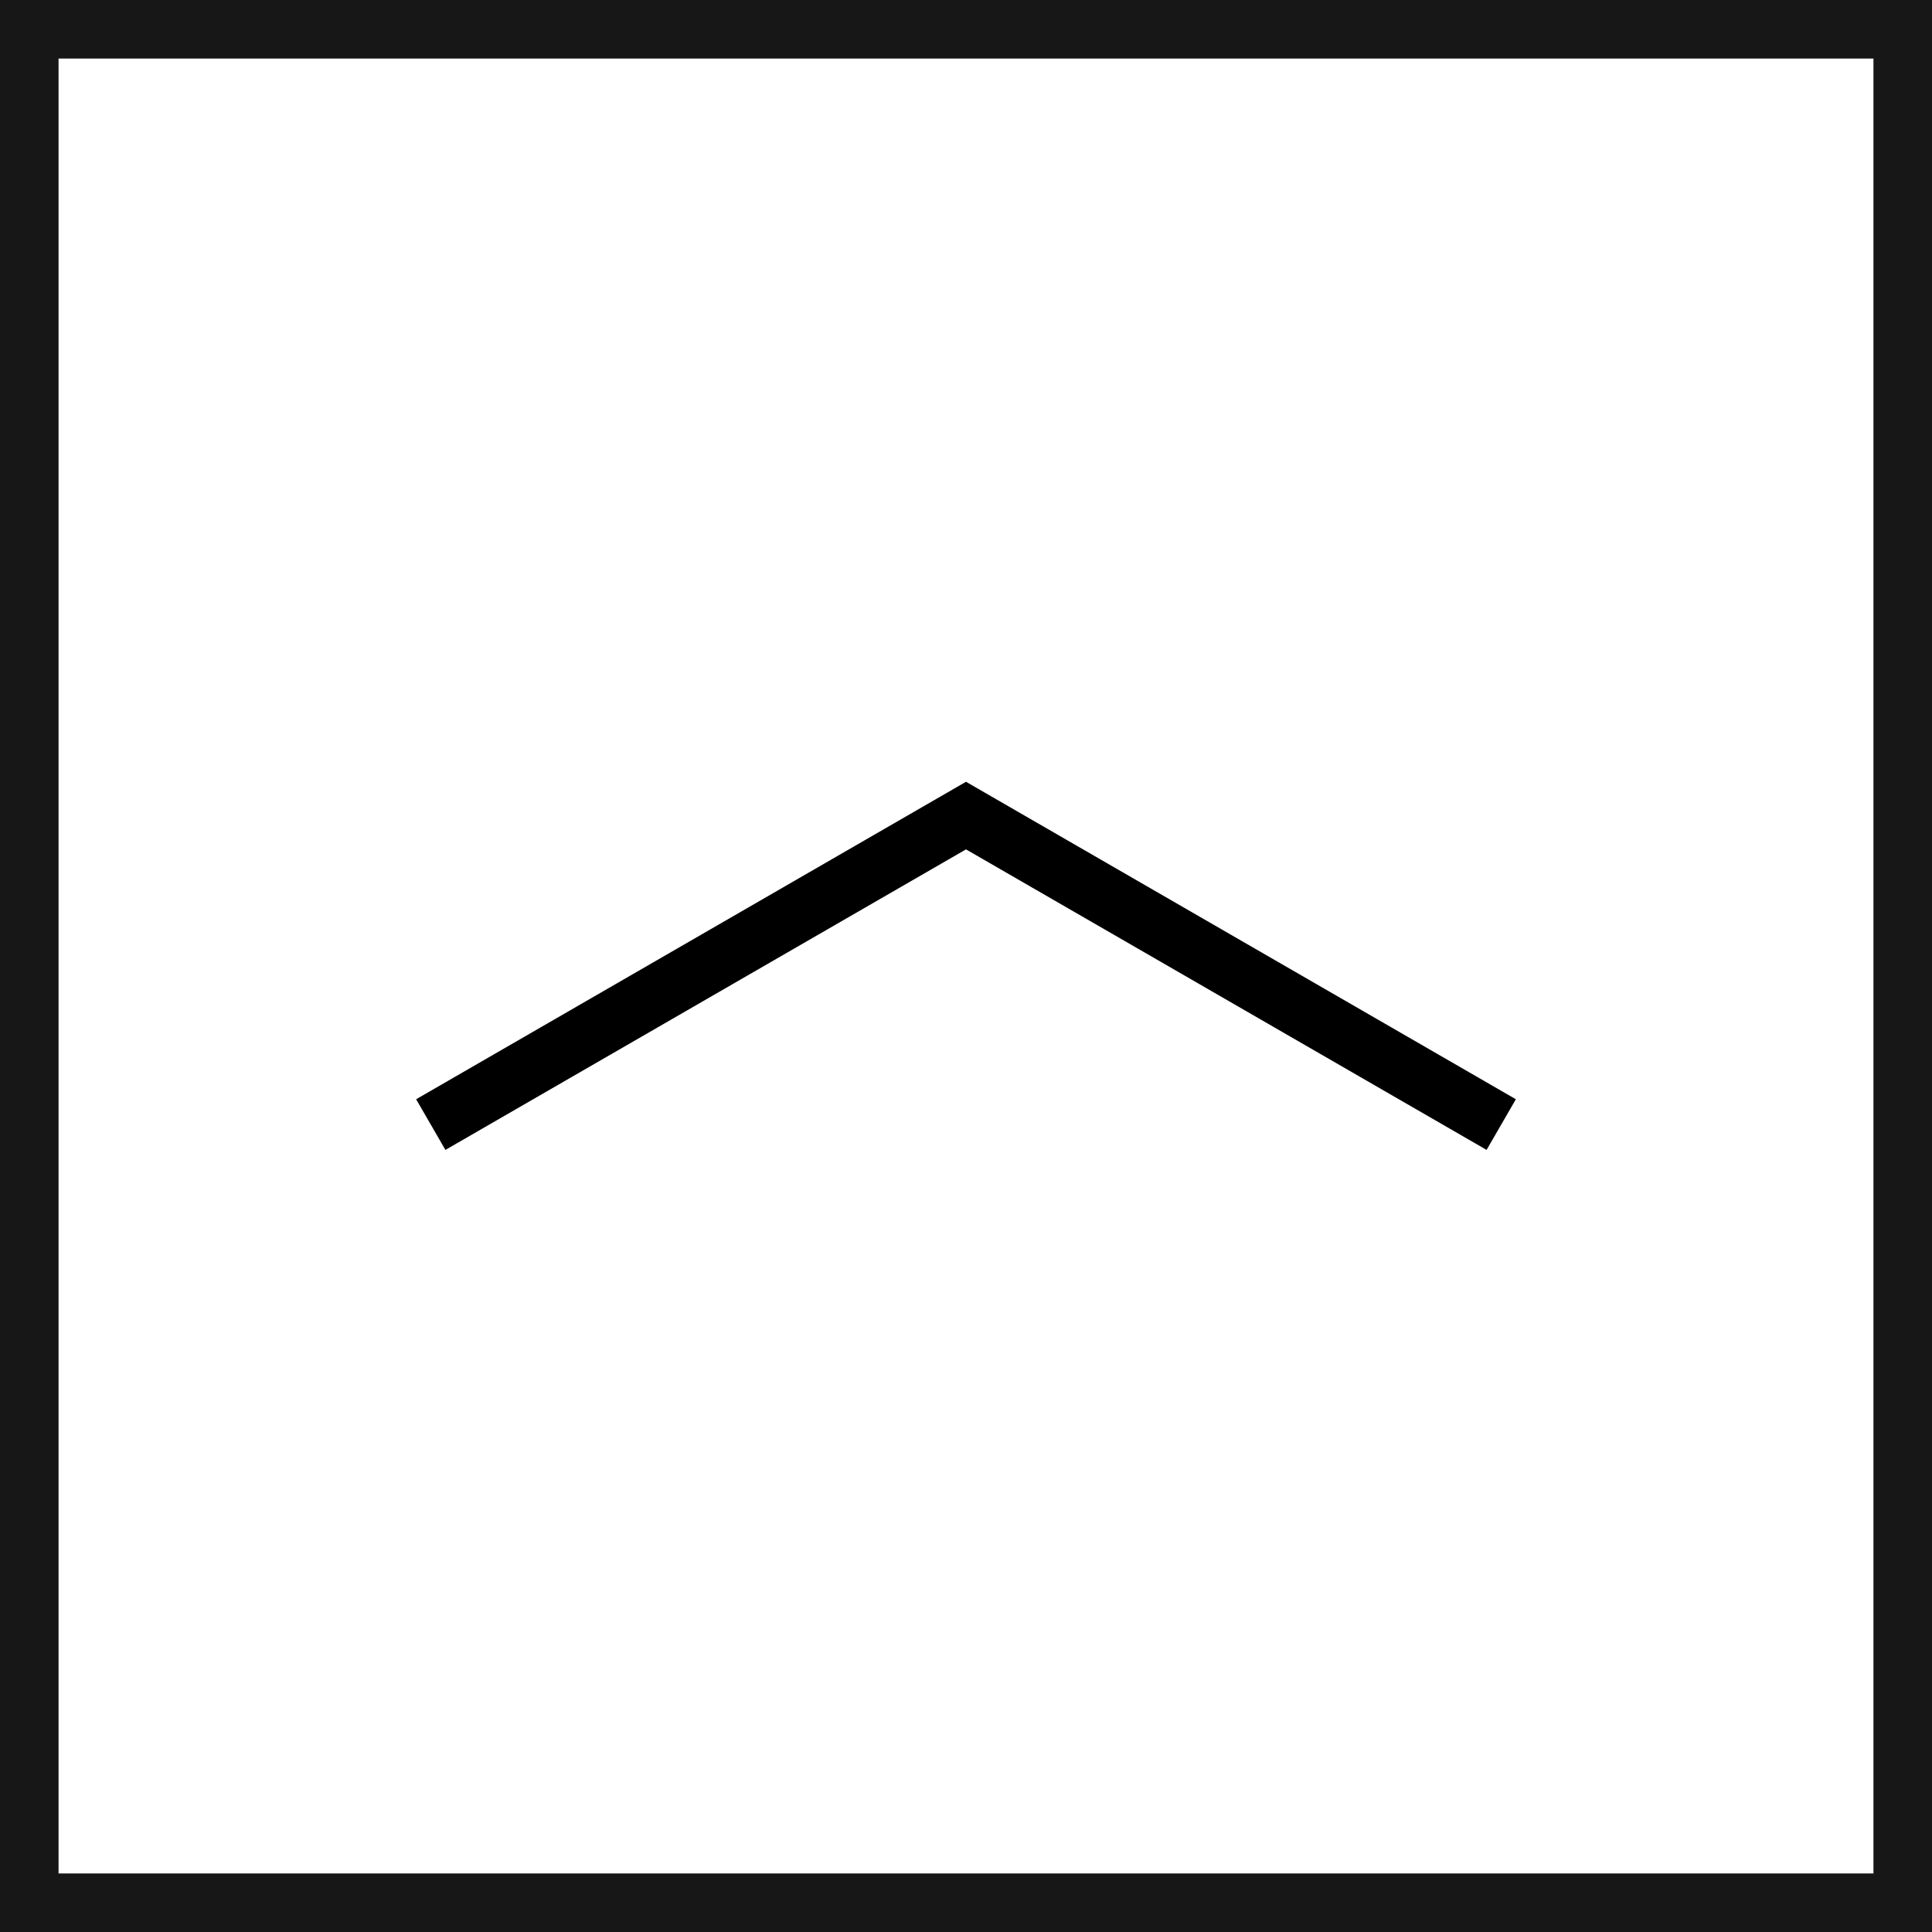 <svg xmlns="http://www.w3.org/2000/svg" viewBox="0 0 24.75 24.75"><defs><style>.cls-1{fill:none;stroke:#171717;stroke-miterlimit:10;stroke-width:0.75px;}</style></defs><title>ChevronUp</title><g id="Ebene_2" data-name="Ebene 2"><g id="Ebene_1-2" data-name="Ebene 1"><polygon points="19.044 14.731 12.375 10.881 5.706 14.731 5.331 14.082 12.375 10.015 19.419 14.082 19.044 14.731"/><rect class="cls-1" x="0.375" y="0.375" width="24" height="24"/></g></g></svg>
